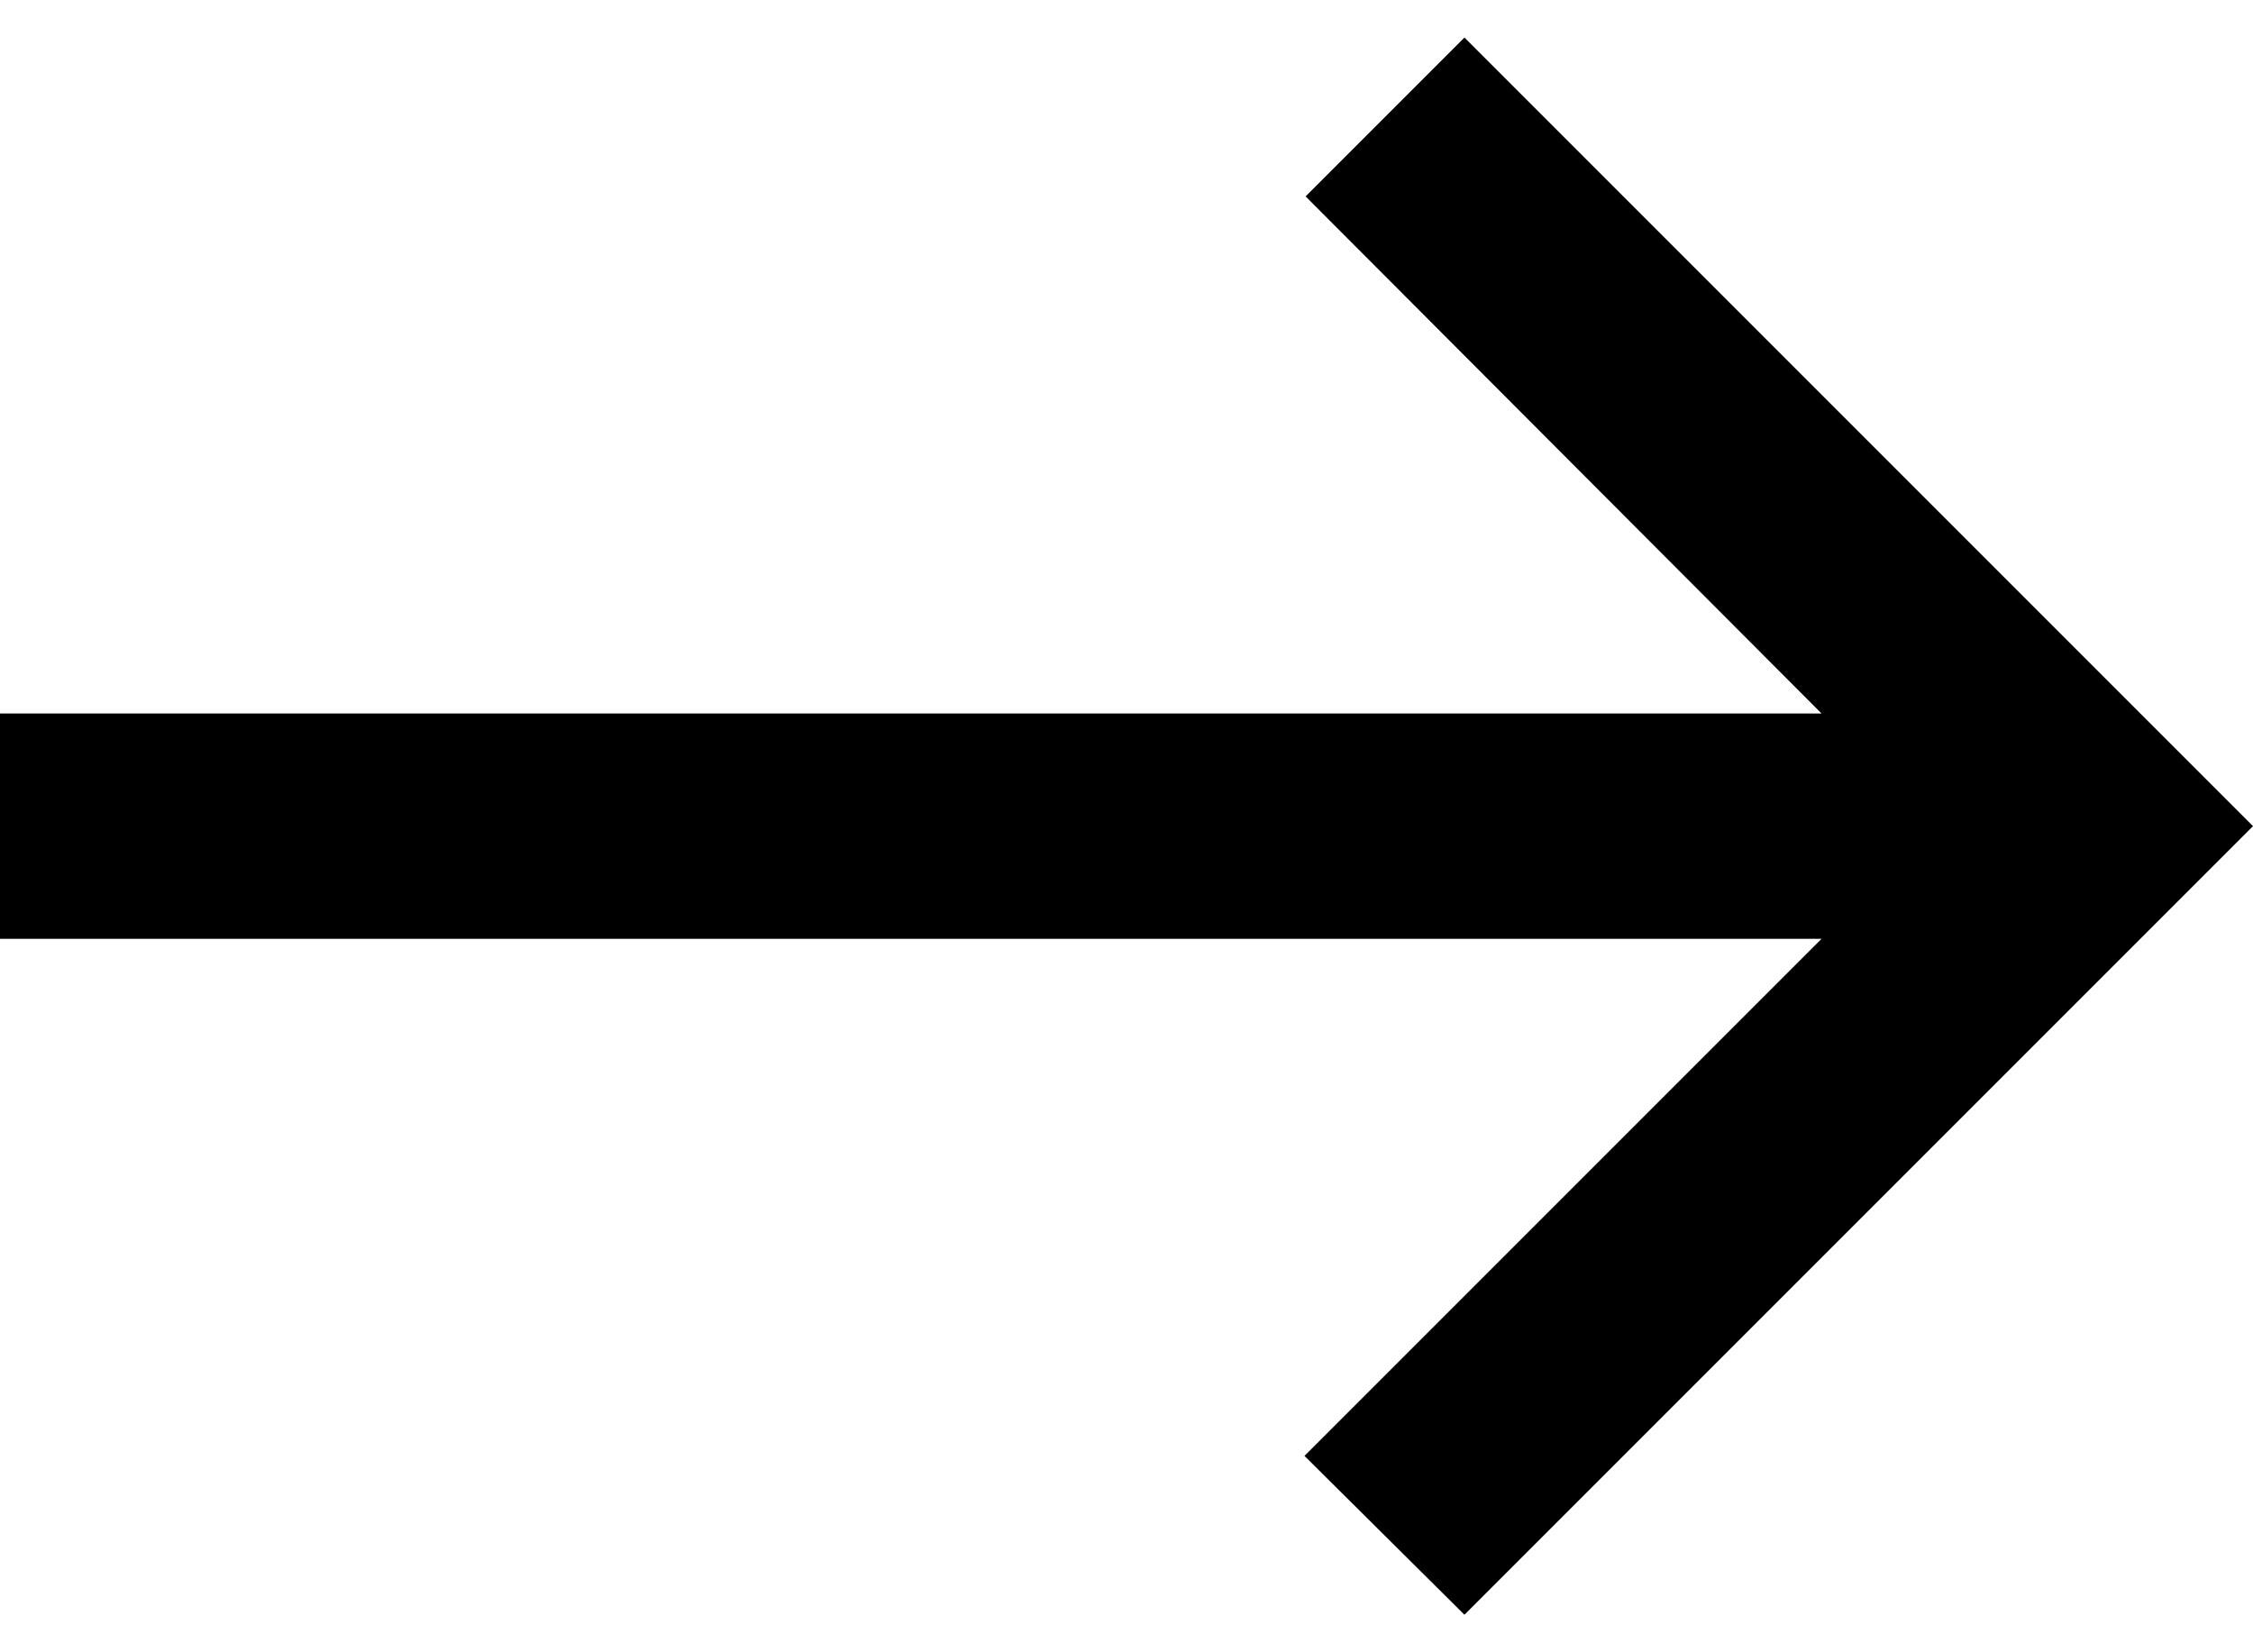 <svg width="30" height="22" viewBox="0 0 30 22" fill="none" xmlns="http://www.w3.org/2000/svg">
<path d="M19.5 0.5L17.385 2.615L24.255 9.5H0V12.5H24.255L17.37 19.385L19.5 21.5L30 11L19.5 0.5Z" fill="black"/>
</svg>
